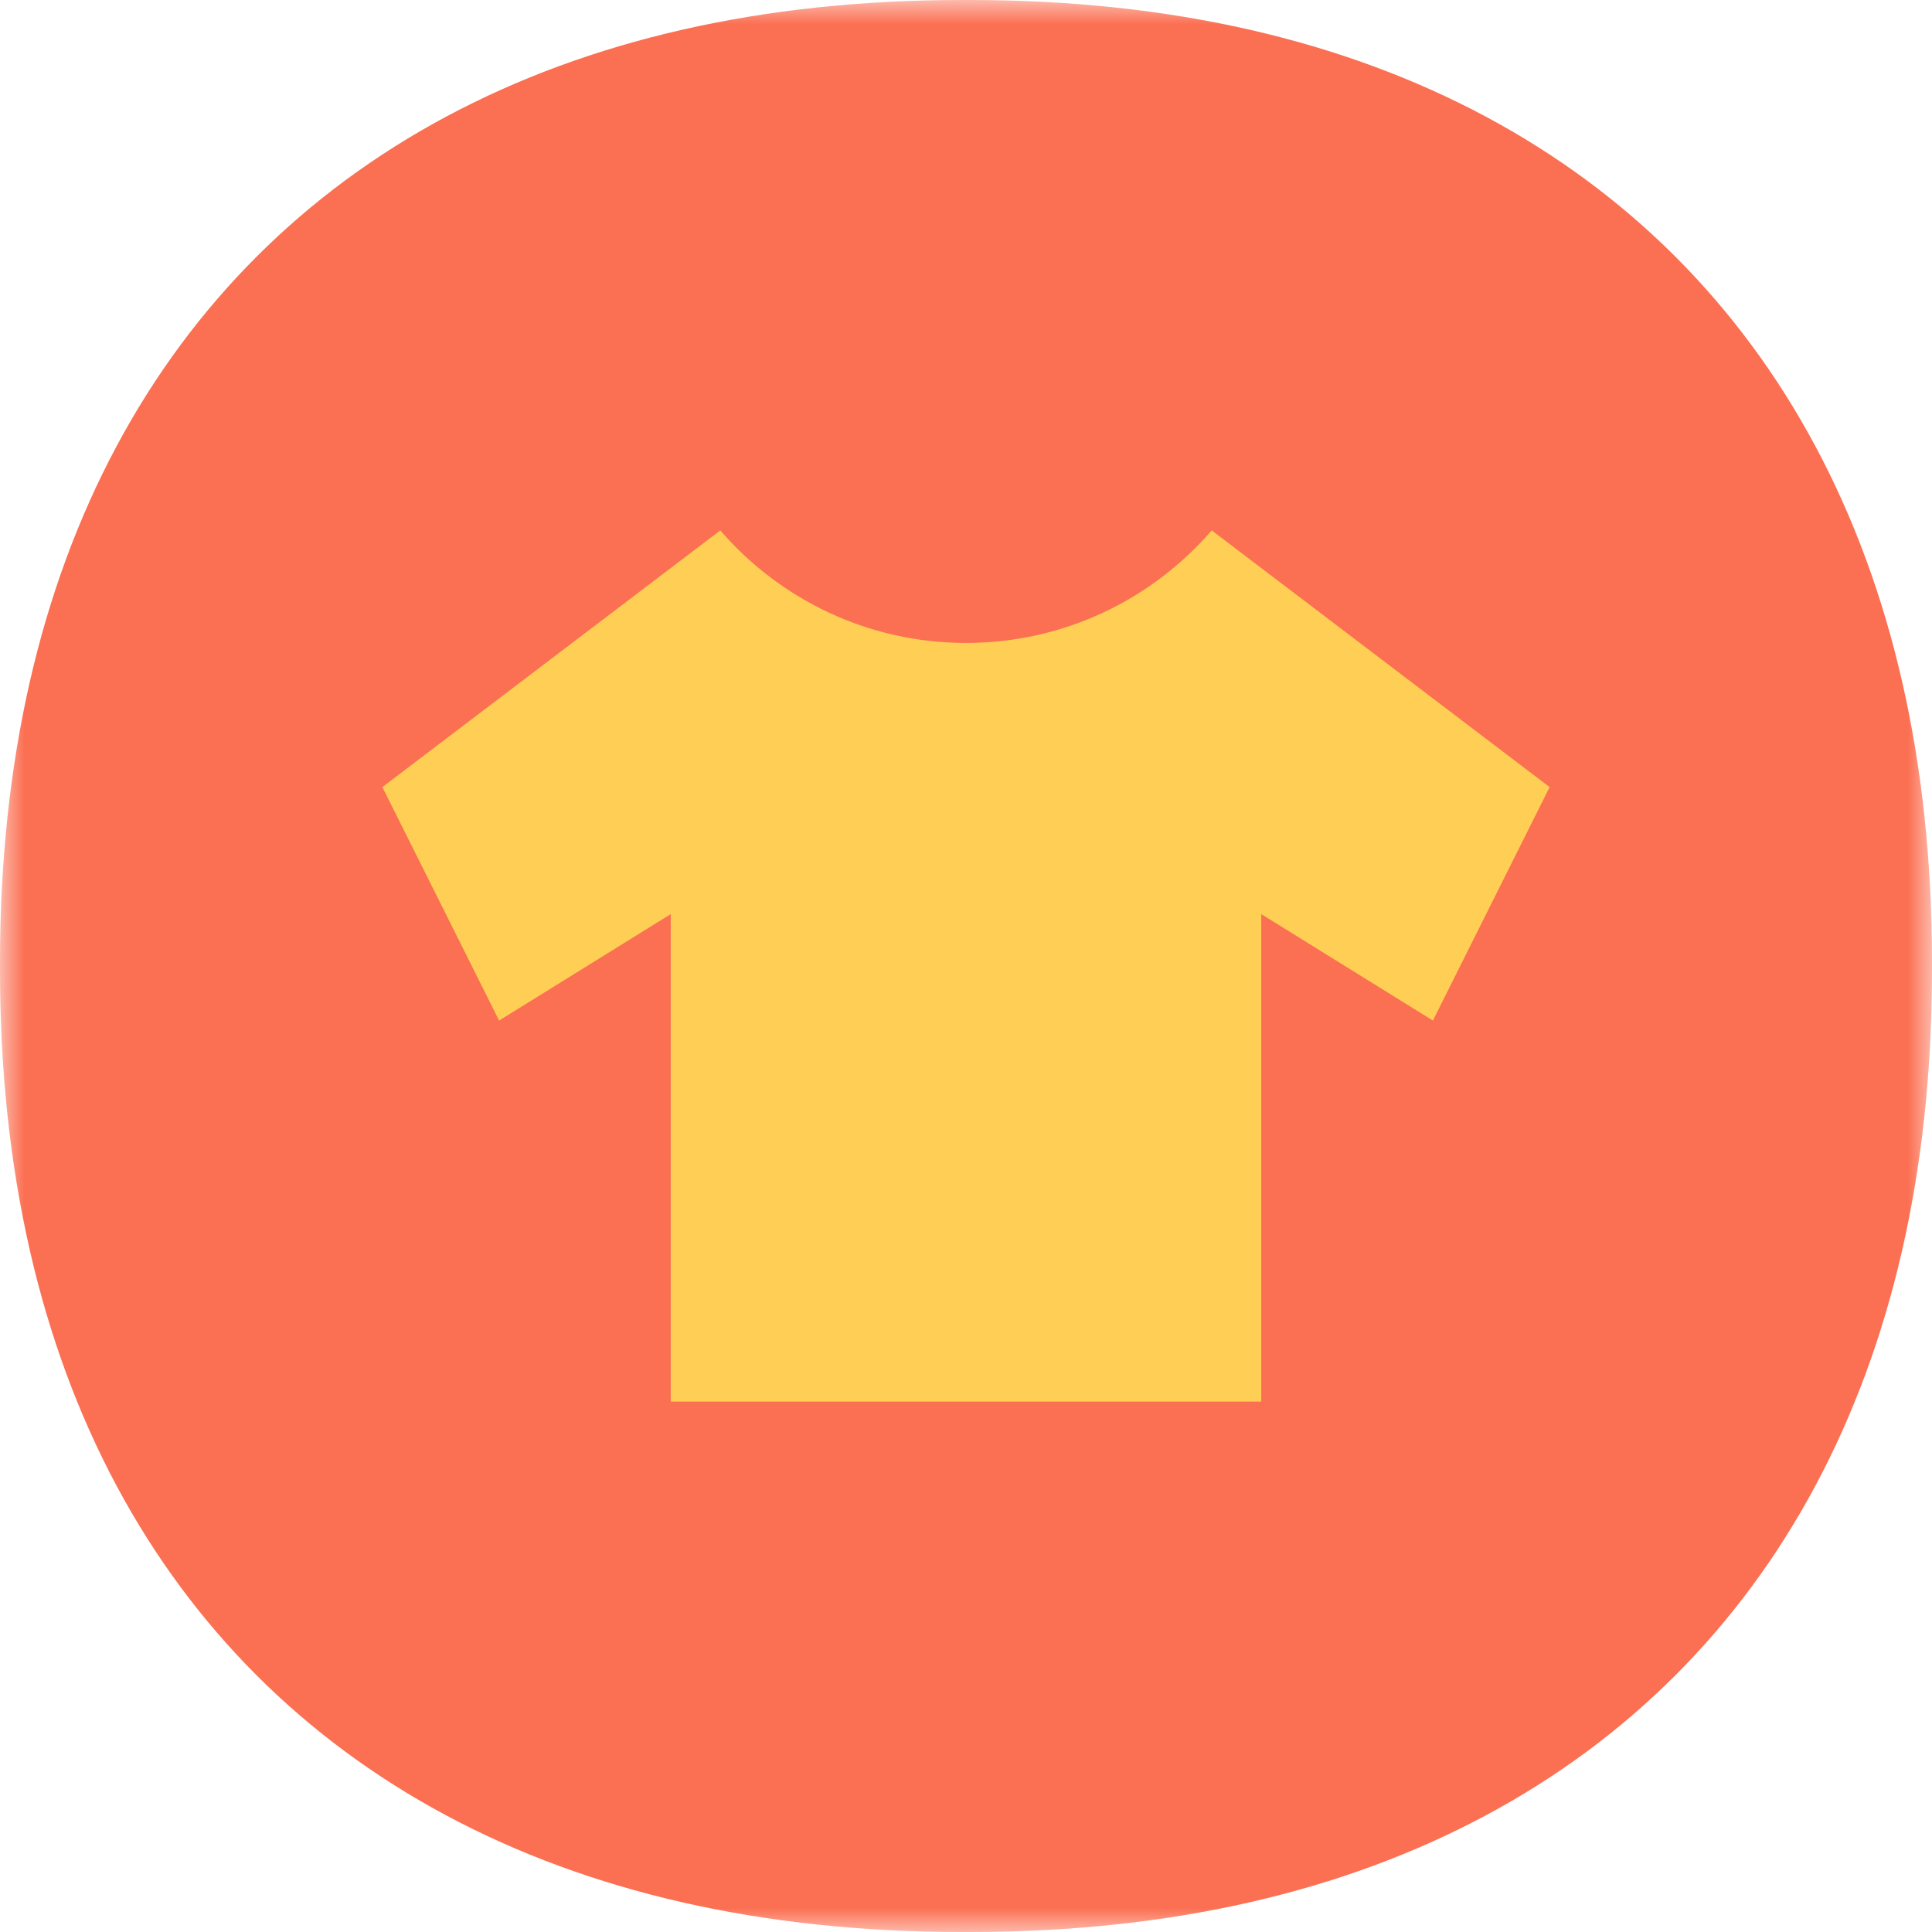 <?xml version="1.0" encoding="UTF-8"?>
<svg width="40px" height="40px" viewBox="0 0 40 40" version="1.1" xmlns="http://www.w3.org/2000/svg" xmlns:xlink="http://www.w3.org/1999/xlink">
    <!-- Generator: Sketch 53.2 (72643) - https://sketchapp.com -->
    <title>Group 6</title>
    <desc>Created with Sketch.</desc>
    <defs>
        <polygon id="path-1" points="0 0 40 0 40 40 0 40"></polygon>
    </defs>
    <g id="Page-1" stroke="none" stroke-width="1" fill="none" fill-rule="evenodd">
        <g id="mainscreen" transform="translate(-35, -293)">
            <g id="Group-6" transform="translate(35, 293)">
                <g id="Group-3">
                    <mask id="mask-2" fill="white">
                        <use xlink:href="#path-1"></use>
                    </mask>
                    <g id="Clip-2"></g>
                    <path d="M19.921,-0 L20.079,-0 C24.247,-0 27.814,0.839 30.759,2.413 C33.702,3.987 36.012,6.297 37.587,9.241 C39.161,12.185 40,15.753 40,19.921 L40,20.079 C40,24.247 39.161,27.815 37.587,30.759 C36.012,33.702 33.702,36.013 30.759,37.587 C27.814,39.162 24.247,40 20.079,40 L19.921,40 C15.752,40 12.185,39.162 9.241,37.587 C6.298,36.013 3.987,33.702 2.412,30.759 C0.838,27.815 0,24.247 0,20.079 L0,19.921 C0,15.753 0.838,12.185 2.412,9.241 C3.987,6.297 6.298,3.987 9.241,2.413 C12.185,0.839 15.752,-0 19.921,-0" id="Fill-1" fill="#FB6F52" mask="url(#mask-2)"></path>
                </g>
                <path d="M25.087,10.981 C23.855,12.407 22.033,13.311 20,13.311 C17.967,13.311 16.145,12.407 14.913,10.981 L7.916,16.296 L10.333,21.13 L13.887,18.926 L13.887,29.019 L18.436,29.019 L21.564,29.019 L26.113,29.019 L26.113,18.926 L29.667,21.13 L32.084,16.296 L25.087,10.981 Z" id="Fill-4" fill="#FECE55"></path>
            </g>
        </g>
    </g>
</svg>